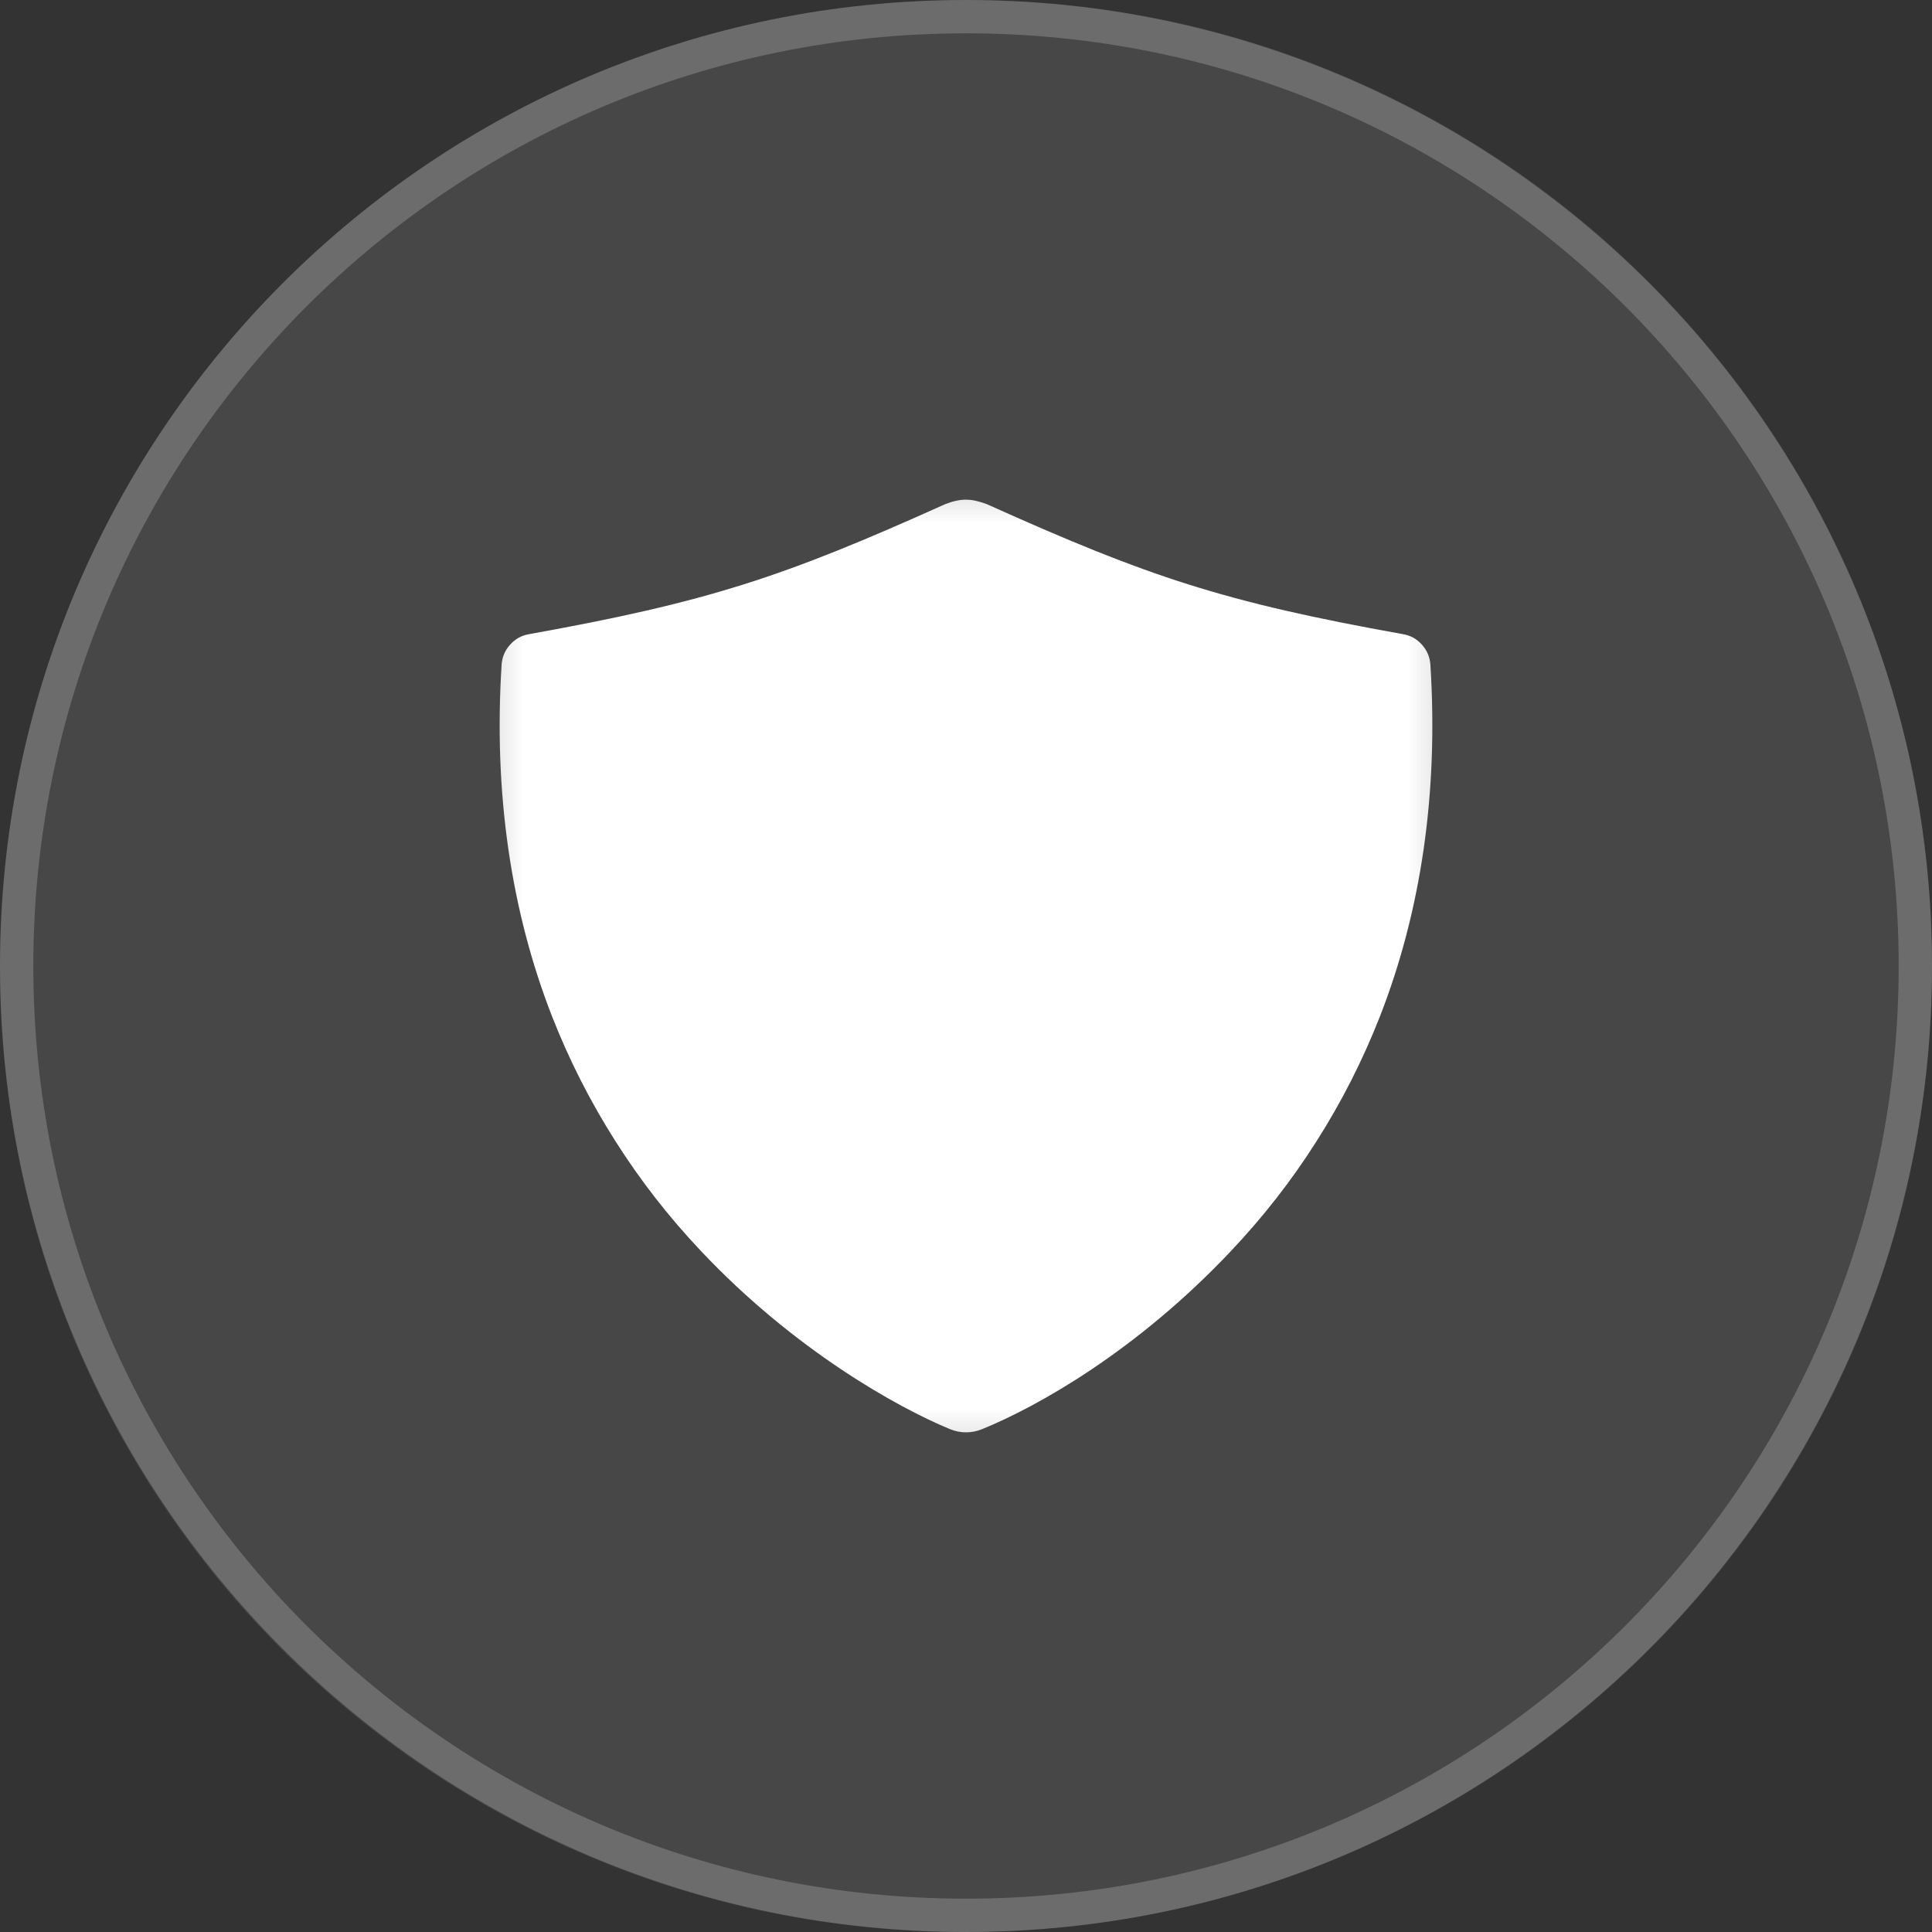 <svg width="24" height="24" viewBox="0 0 24 24" fill="none" xmlns="http://www.w3.org/2000/svg">
<rect x="0" y="0" width="24" height="24" fill="#333333" stroke="none"/>
<path d="M12 0C5.373 0 0 5.373 0 12V12.018C0 18.645 5.355 24 11.982 24H12C18.627 24 24 18.645 24 12.018V12C24 5.373 18.645 0 12.018 0H12Z" fill="white" fill-opacity="0.1"/>
<path d="M0 12C0 5.373 5.373 0 12 0C18.627 0 24 5.373 24 12C24 18.627 18.627 24 12 24C5.373 24 0 18.627 0 12ZM12 0.414C5.601 0.414 0.414 5.601 0.414 12C0.414 18.399 5.601 23.586 12 23.586C18.399 23.586 23.586 18.399 23.586 12C23.586 5.601 18.399 0.414 12 0.414Z" fill="white" fill-opacity="0.2"/>
<mask id="mask0_37_186" style="mask-type:luminance" maskUnits="userSpaceOnUse" x="5" y="5" width="14" height="14">
<path d="M5.379 5.379H18.621V18.621H5.379V5.379Z" fill="white"/>
</mask>
<g mask="url(#mask0_37_186)">
<path d="M17.769 8.259C17.763 8.164 17.728 8.081 17.665 8.01C17.602 7.938 17.523 7.894 17.429 7.878C15.204 7.479 14.268 7.167 12.259 6.263C12.058 6.188 11.934 6.189 11.741 6.263C9.732 7.168 8.796 7.478 6.571 7.878C6.477 7.894 6.399 7.938 6.335 8.01C6.272 8.081 6.237 8.164 6.231 8.259C6.131 9.839 6.343 11.311 6.861 12.634C7.073 13.173 7.334 13.687 7.645 14.176C7.955 14.665 8.31 15.12 8.708 15.541C9.864 16.767 11.145 17.483 11.805 17.755C11.868 17.78 11.933 17.793 12 17.793C12.068 17.793 12.133 17.78 12.196 17.755C12.894 17.472 14.127 16.776 15.292 15.54C15.69 15.12 16.045 14.665 16.355 14.176C16.666 13.687 16.927 13.173 17.139 12.634C17.657 11.311 17.869 9.839 17.769 8.259Z" fill="white"/>
</g>
</svg>
